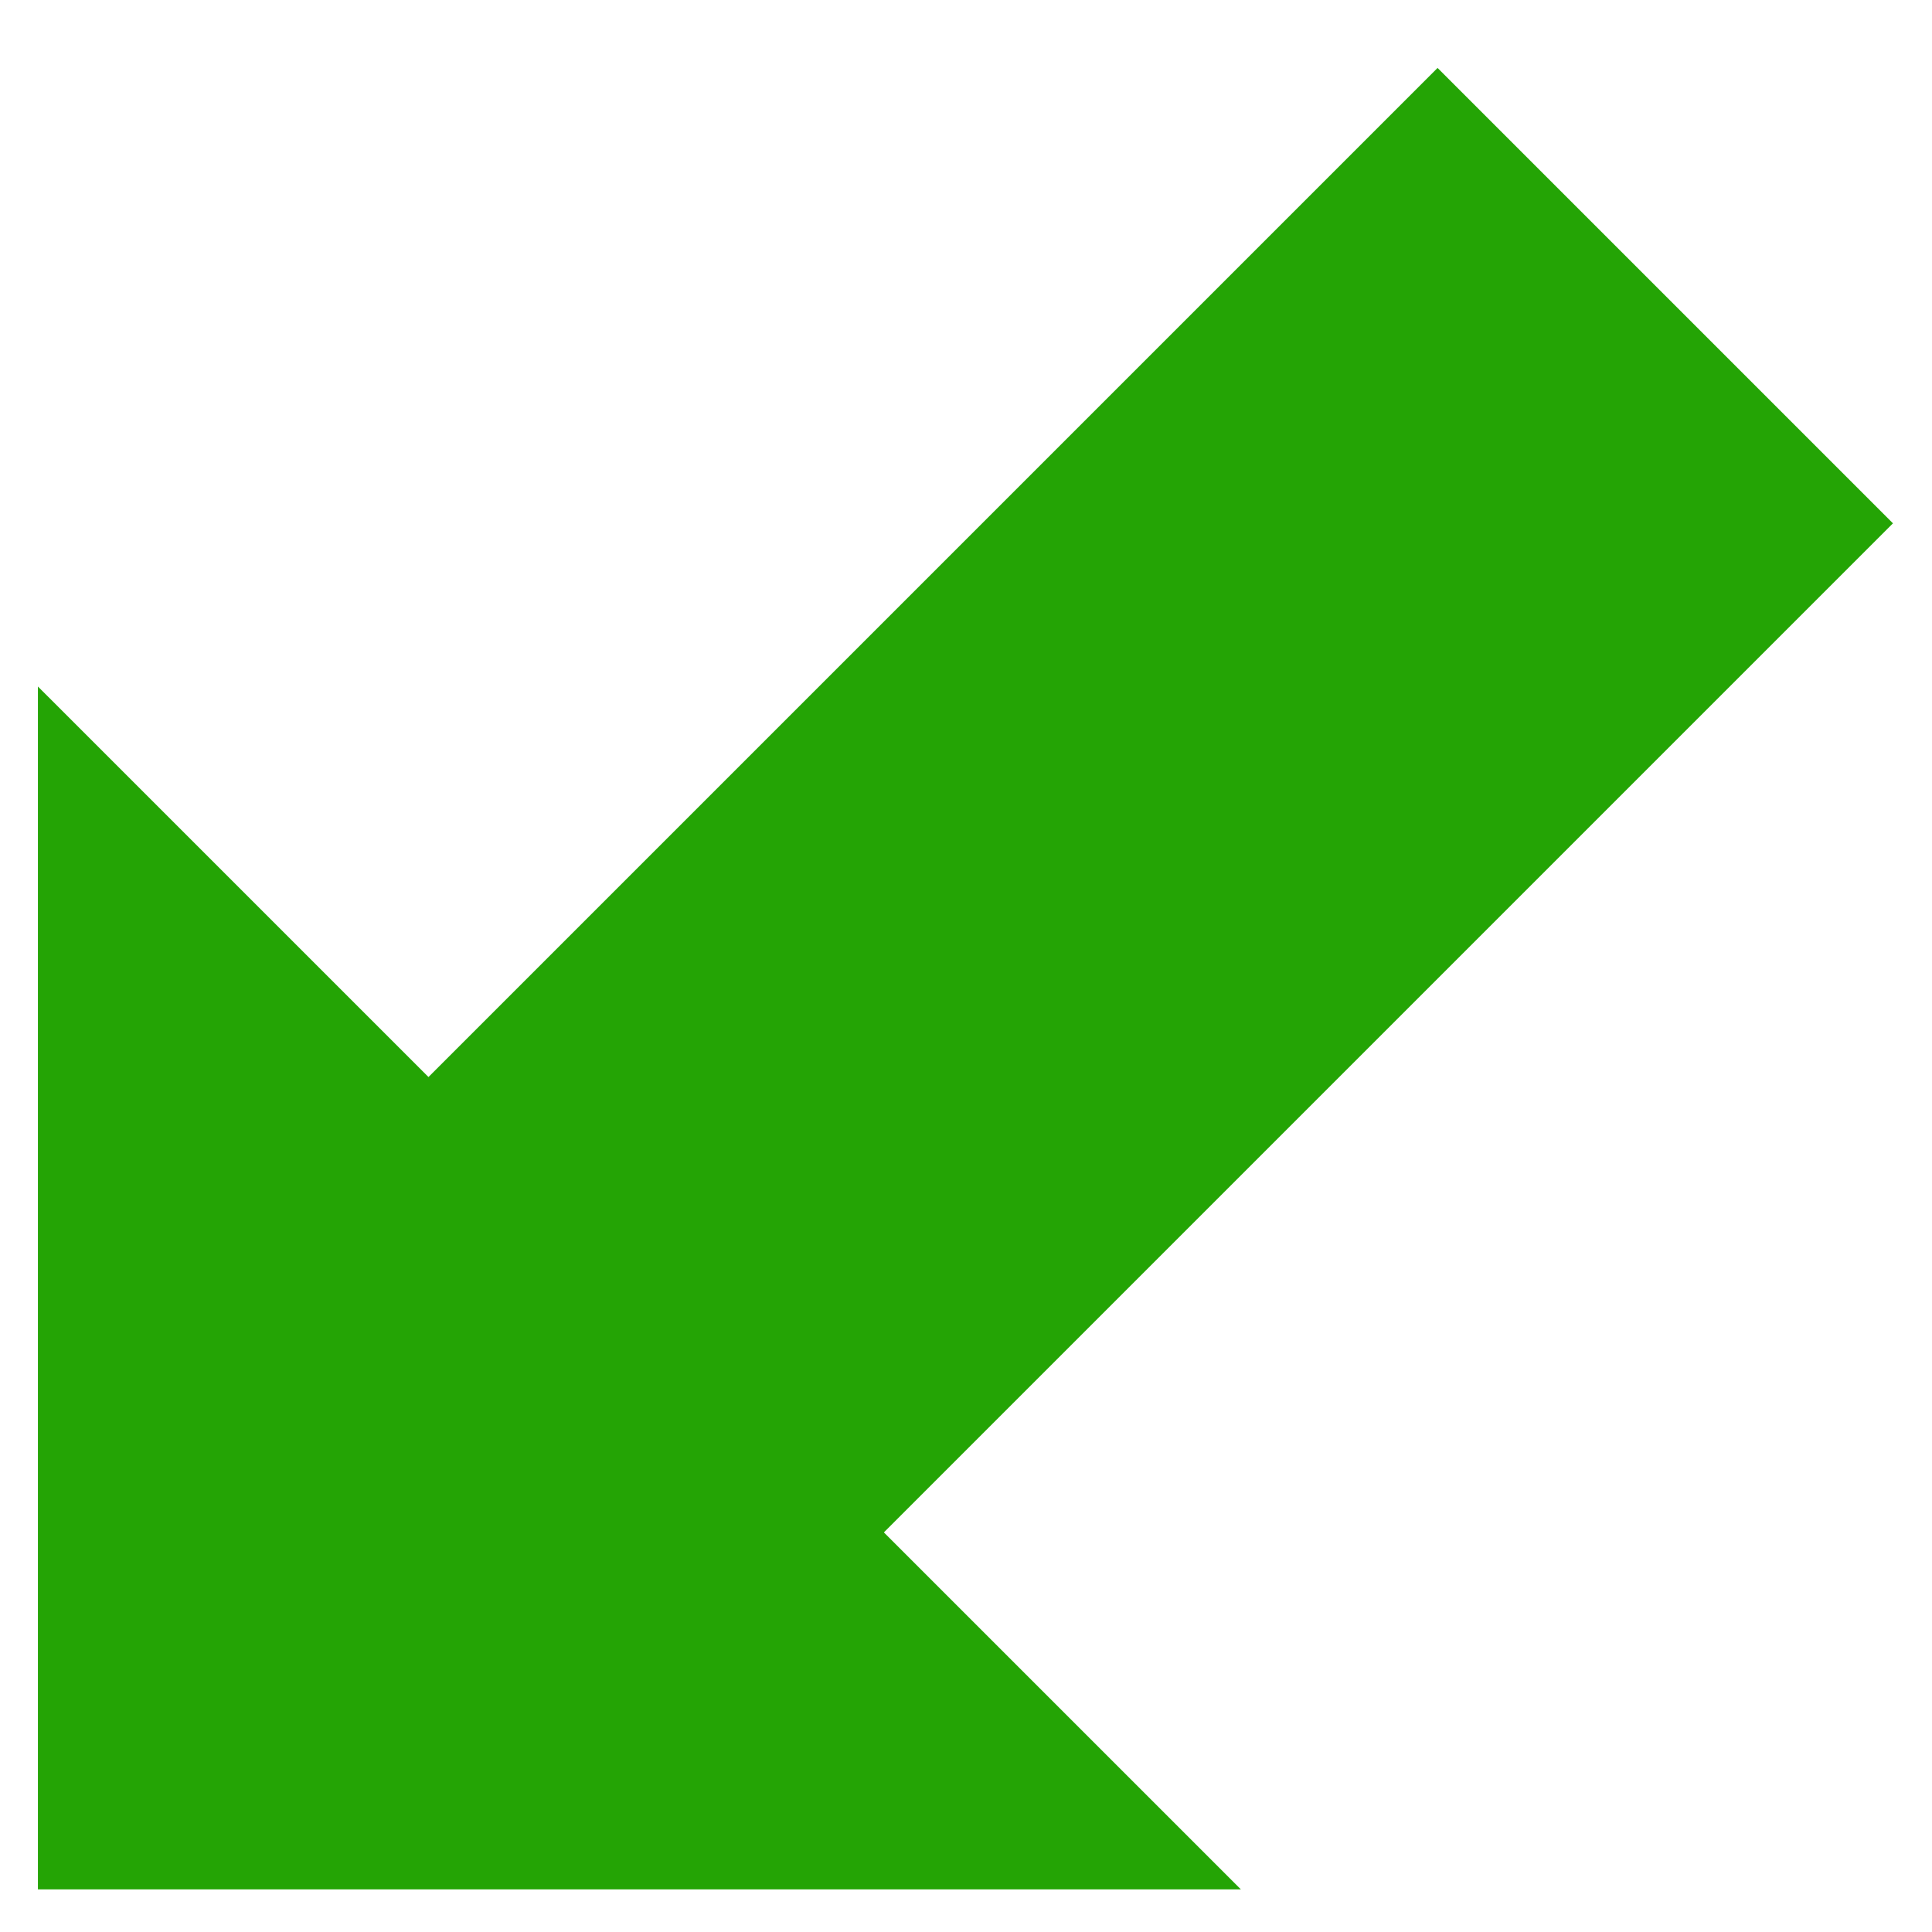 <svg width="24" height="24" viewBox="0 0 24 24" fill="none" xmlns="http://www.w3.org/2000/svg">
<path d="M23.515 6.501L10.787 19.229L5.13 13.572L17.858 0.844L23.515 6.501Z" fill="#24A405"/>
<path d="M15.415 23.471L0.471 23.471L0.471 8.528L15.415 23.471Z" fill="#24A405"/>
</svg>
